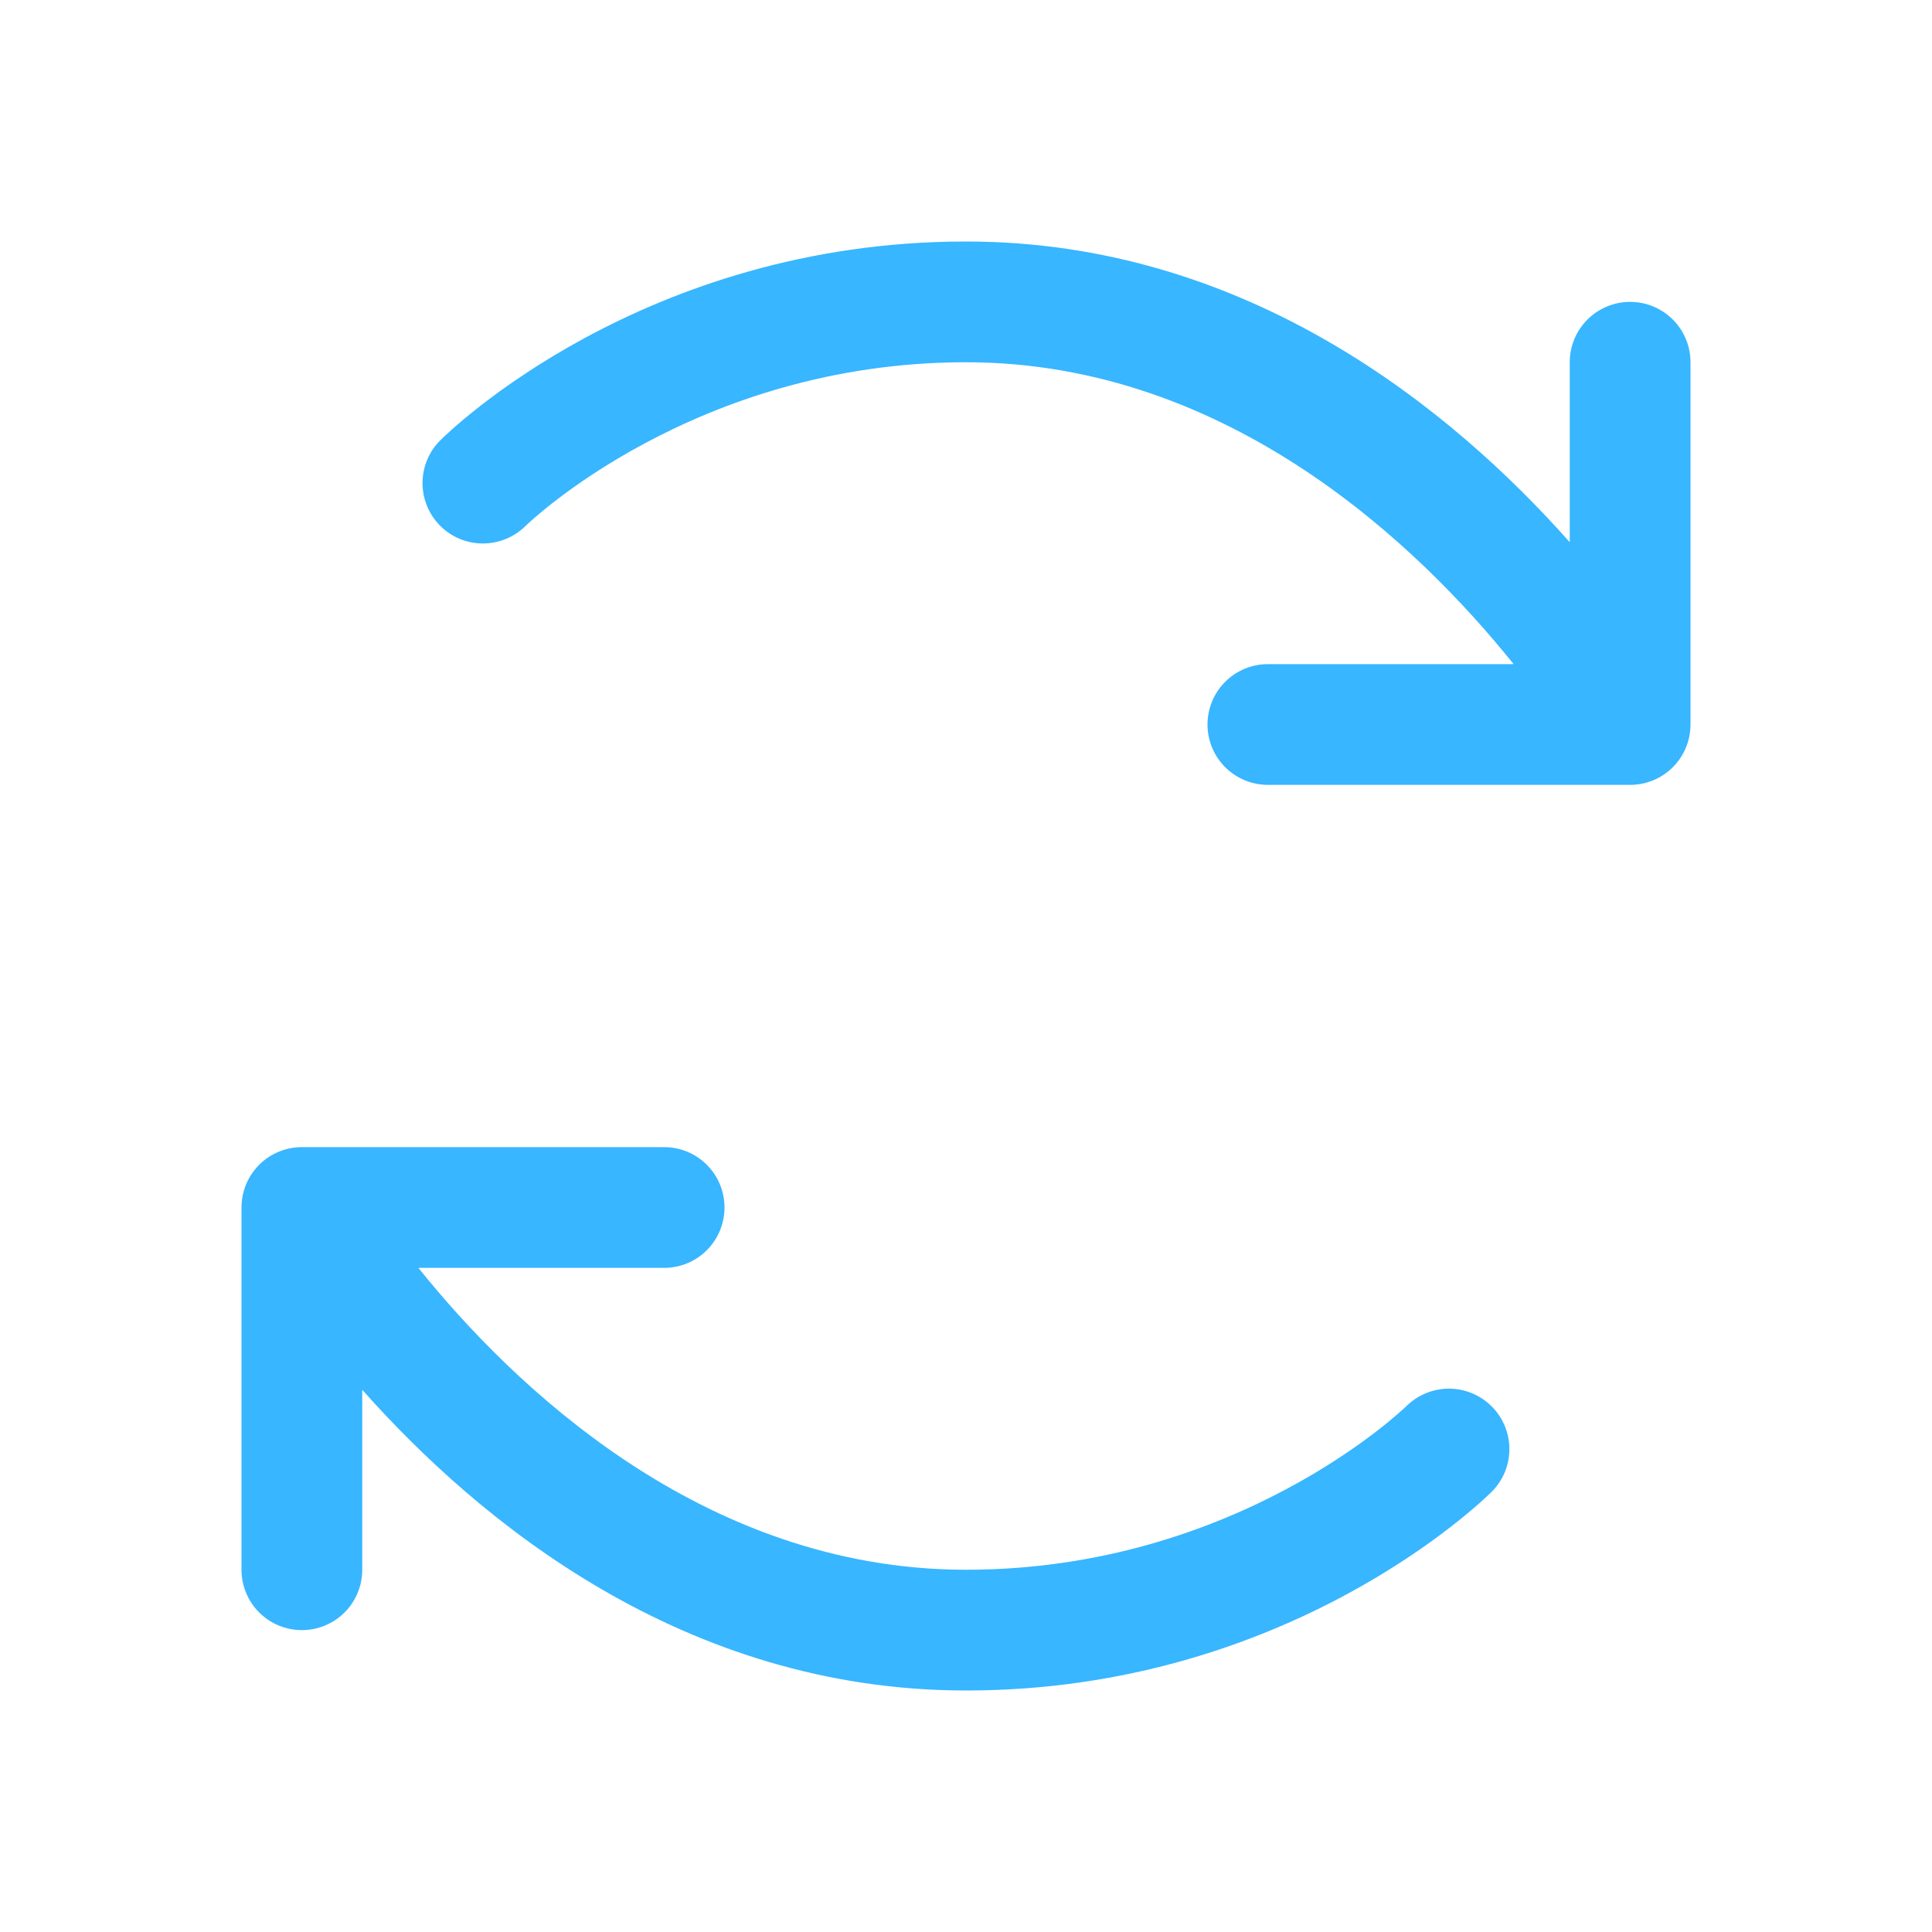 <svg width="20" height="20" viewBox="0 0 20 20" fill="none" xmlns="http://www.w3.org/2000/svg">
<g id="ArrowsClockwise">
<path id="Vector" d="M15.443 14.56C15.56 14.677 15.625 14.836 15.625 15.001C15.625 15.166 15.56 15.325 15.443 15.442C15.358 15.526 13.345 17.5 10 17.5C7.079 17.5 4.959 15.75 3.75 14.387V16.25C3.75 16.416 3.684 16.575 3.567 16.692C3.45 16.809 3.291 16.875 3.125 16.875C2.959 16.875 2.8 16.809 2.683 16.692C2.566 16.575 2.5 16.416 2.5 16.25V12.5C2.5 12.334 2.566 12.175 2.683 12.058C2.8 11.941 2.959 11.875 3.125 11.875H6.875C7.041 11.875 7.2 11.941 7.317 12.058C7.434 12.175 7.5 12.334 7.5 12.5C7.5 12.666 7.434 12.825 7.317 12.942C7.2 13.059 7.041 13.125 6.875 13.125H4.331C5.294 14.324 7.266 16.25 10 16.25C12.812 16.25 14.542 14.573 14.559 14.556C14.677 14.44 14.836 14.375 15.002 14.375C15.168 14.376 15.326 14.443 15.443 14.56ZM16.875 3.125C16.709 3.125 16.55 3.191 16.433 3.308C16.316 3.425 16.25 3.584 16.25 3.75V5.613C15.041 4.25 12.921 2.5 10 2.5C6.655 2.5 4.642 4.474 4.558 4.558C4.44 4.675 4.374 4.834 4.374 5C4.374 5.166 4.439 5.325 4.556 5.442C4.673 5.56 4.832 5.626 4.998 5.626C5.164 5.626 5.323 5.561 5.441 5.444C5.458 5.427 7.188 3.75 10 3.75C12.734 3.75 14.706 5.676 15.669 6.875H13.125C12.959 6.875 12.8 6.941 12.683 7.058C12.566 7.175 12.5 7.334 12.5 7.5C12.5 7.666 12.566 7.825 12.683 7.942C12.8 8.059 12.959 8.125 13.125 8.125H16.875C17.041 8.125 17.2 8.059 17.317 7.942C17.434 7.825 17.5 7.666 17.5 7.5V3.75C17.5 3.584 17.434 3.425 17.317 3.308C17.2 3.191 17.041 3.125 16.875 3.125Z" fill="#38B6FF"/>
</g>
</svg>
